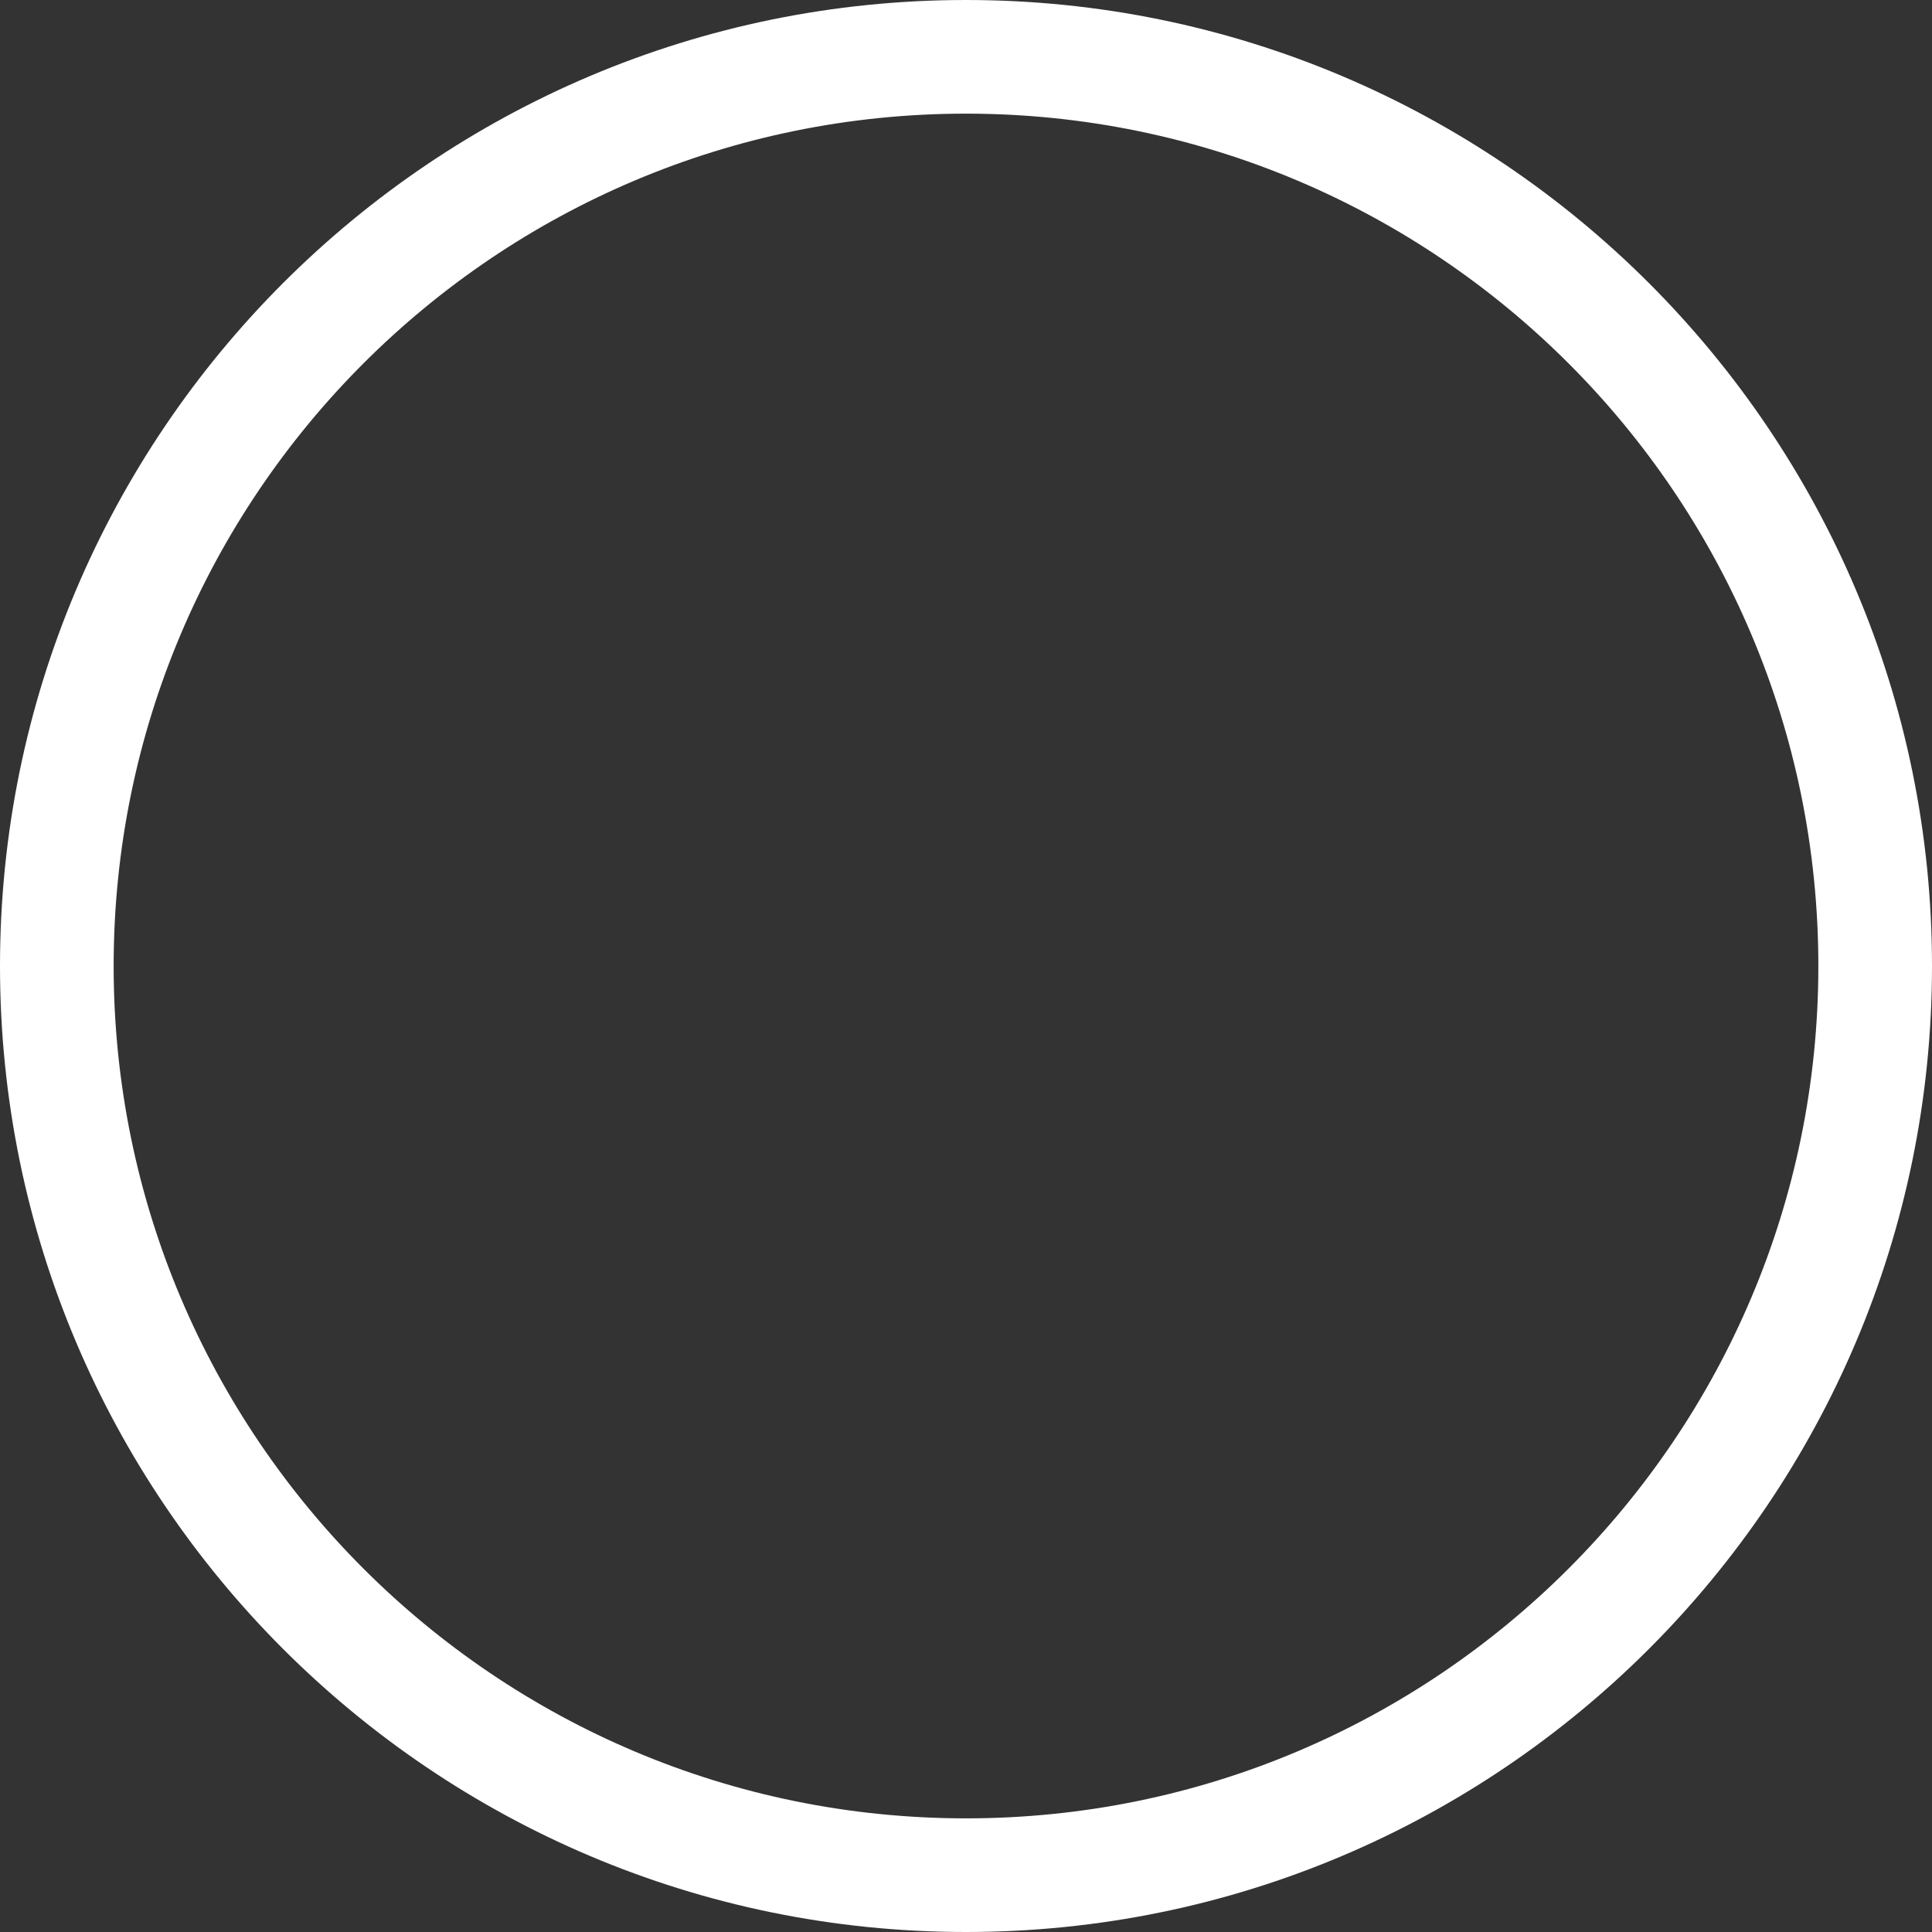 <?xml version="1.0" encoding="UTF-8" standalone="no"?><!DOCTYPE svg PUBLIC "-//W3C//DTD SVG 1.1//EN" "http://www.w3.org/Graphics/SVG/1.1/DTD/svg11.dtd"><svg width="100%" height="100%" viewBox="0 0 125 125" version="1.1" xmlns="http://www.w3.org/2000/svg" xmlns:xlink="http://www.w3.org/1999/xlink" xml:space="preserve" xmlns:serif="http://www.serif.com/" style="fill-rule:evenodd;clip-rule:evenodd;stroke-linejoin:round;stroke-miterlimit:2;"><rect x="0" y="0" width="125" height="125" fill="#333333" stroke="none"/><path d="M62.5,-0c-34.495,-0 -62.5,28.005 -62.5,62.5c0,34.495 28.005,62.5 62.5,62.5c34.495,0 62.5,-28.005 62.5,-62.5c0,-34.495 -28.005,-62.5 -62.5,-62.5Zm0,7.353c30.436,-0 55.147,24.711 55.147,55.147c0,30.436 -24.711,55.147 -55.147,55.147c-30.436,0 -55.147,-24.711 -55.147,-55.147c-0,-30.436 24.711,-55.147 55.147,-55.147Z" style="fill:#fff;"/></svg>